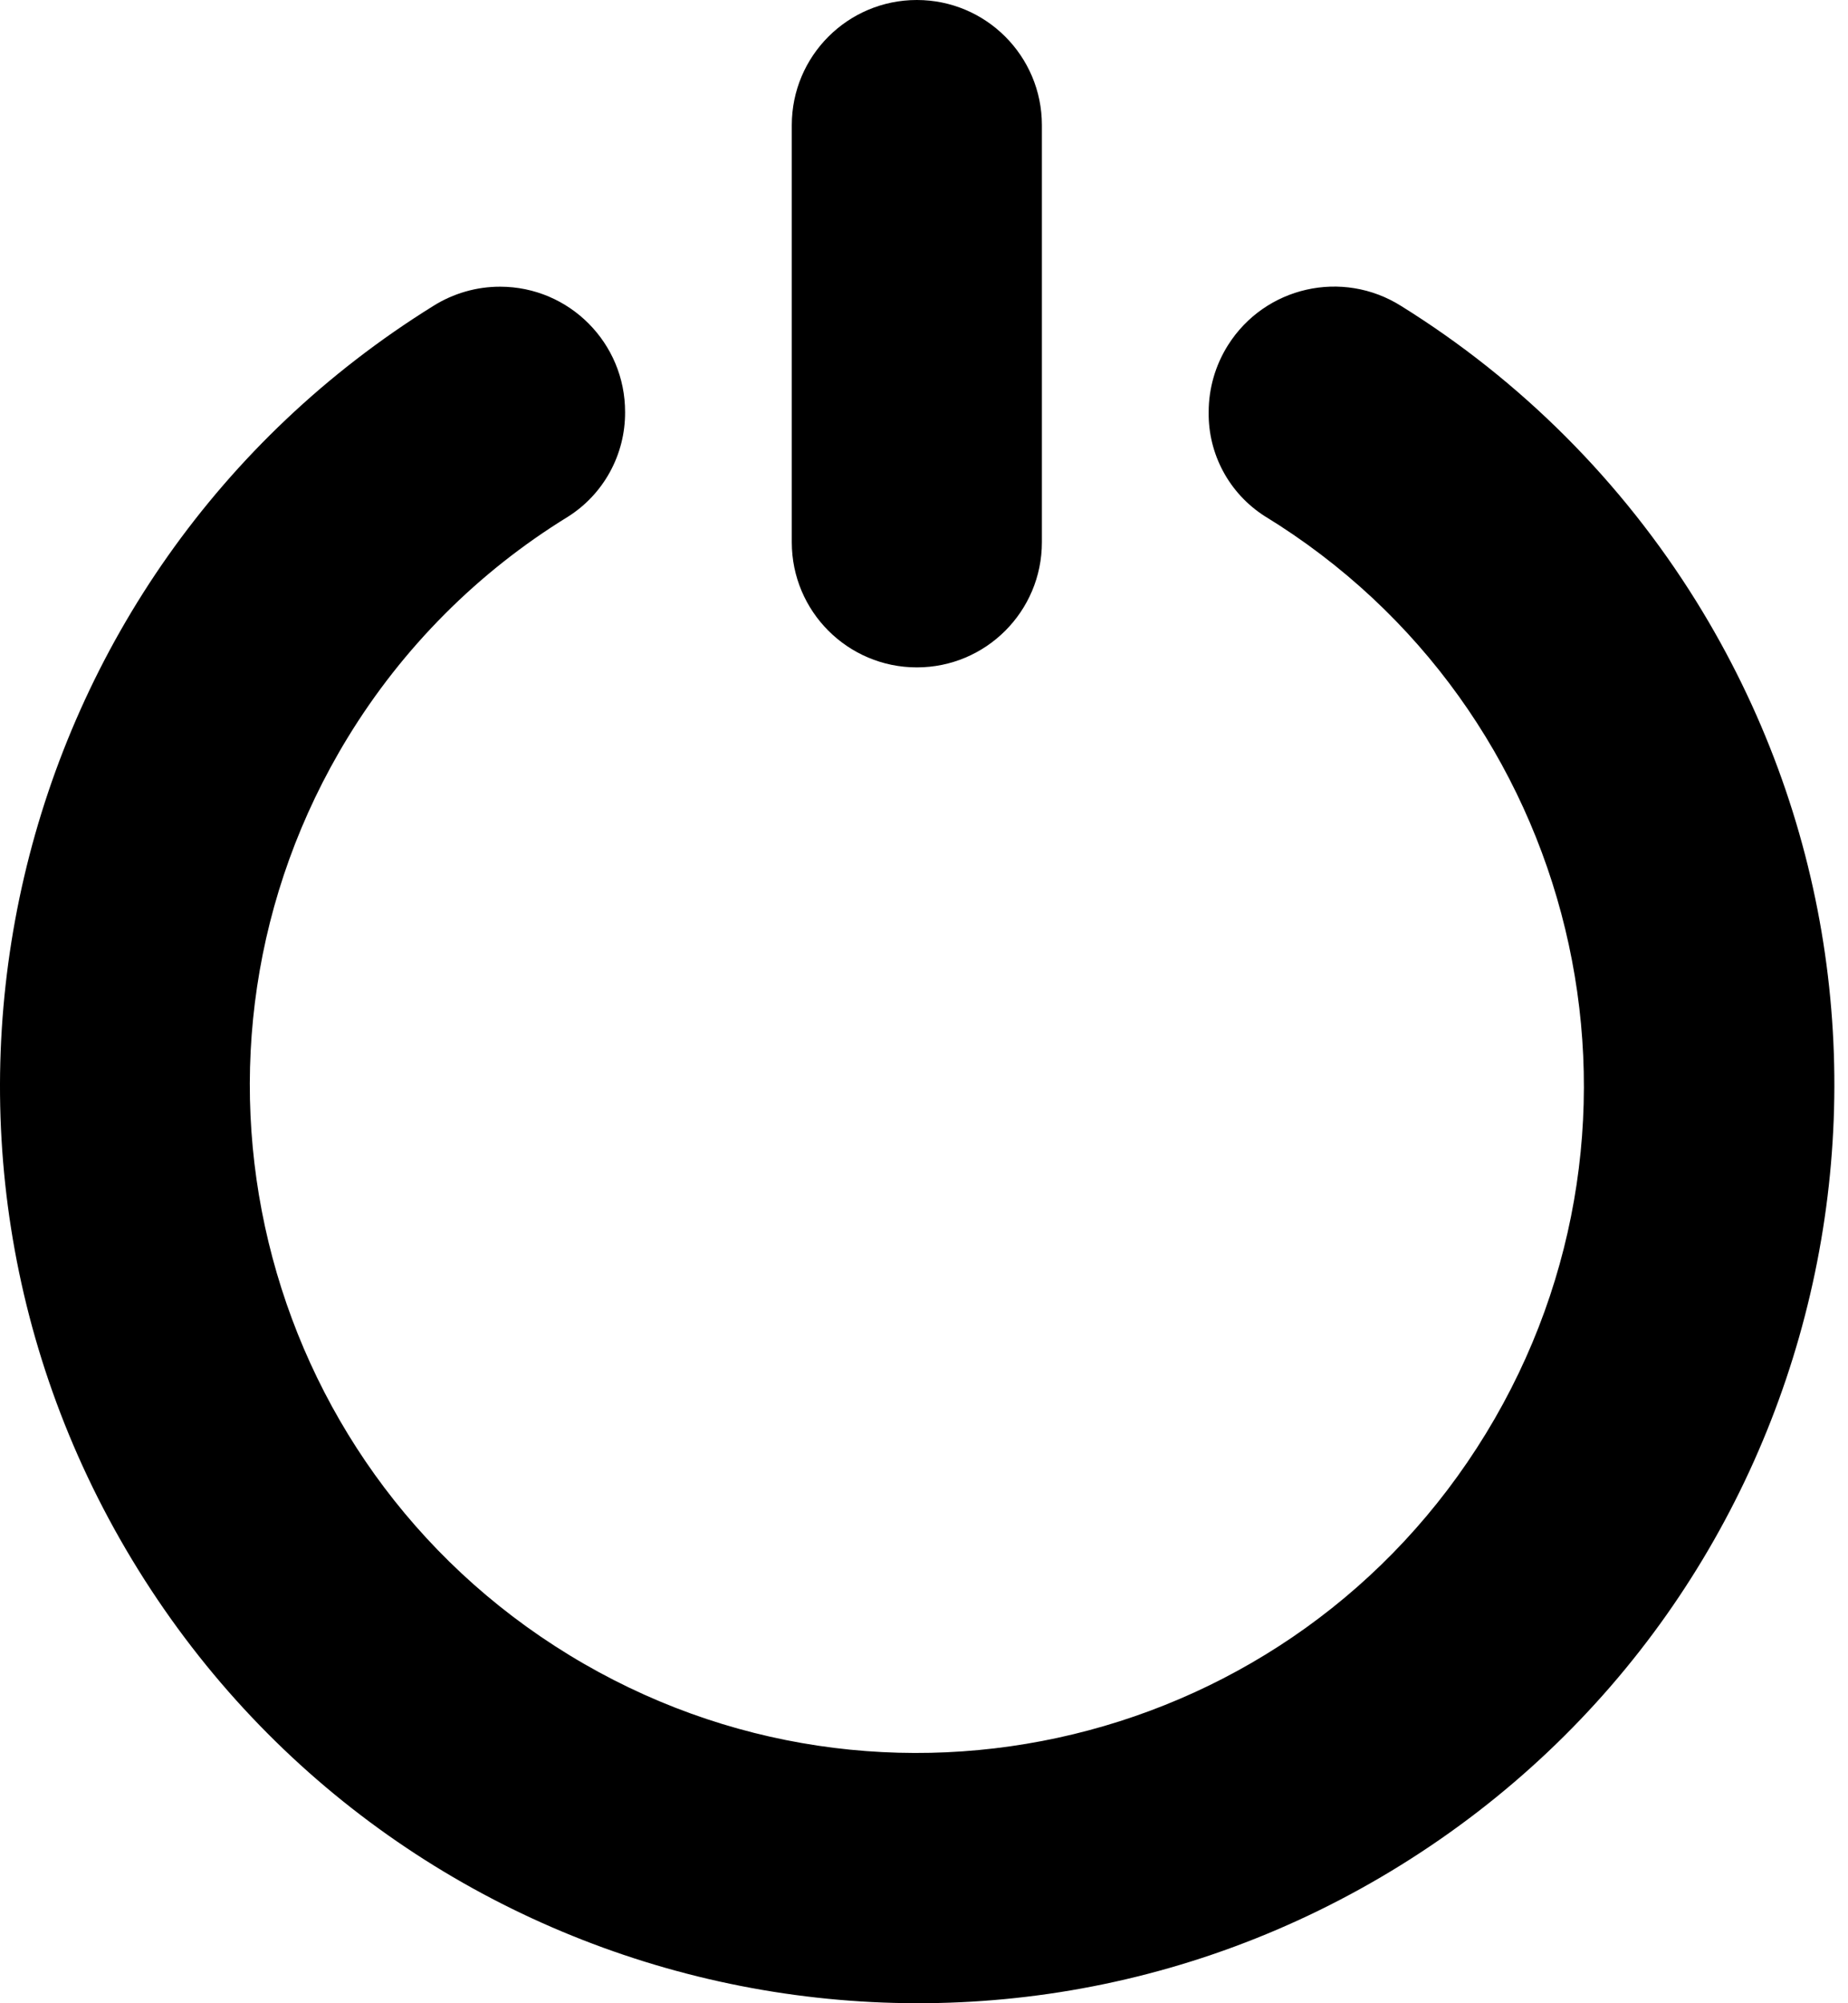 <svg width="24" height="26" viewBox="0 0 24 26" fill="none" xmlns="http://www.w3.org/2000/svg">
<path d="M11.907 0C12.804 0 13.531 0.727 13.531 1.624V7.038C13.531 7.935 12.804 8.662 11.907 8.662C11.01 8.662 10.283 7.935 10.283 7.038V1.624C10.283 0.727 11.01 0 11.907 0Z" fill="black"/>
<path d="M15.697 5.348C15.689 5.894 15.964 6.404 16.423 6.698C20.505 9.192 21.793 14.523 19.298 18.605C16.804 22.687 11.473 23.974 7.391 21.48C3.309 18.986 2.022 13.655 4.516 9.573C5.229 8.406 6.207 7.425 7.372 6.709C7.839 6.416 8.121 5.901 8.118 5.349C8.12 4.453 7.395 3.723 6.498 3.721C6.19 3.72 5.888 3.807 5.627 3.971C0.04 7.442 -1.676 14.785 1.794 20.372C5.265 25.96 12.608 27.676 18.196 24.205C23.783 20.735 25.499 13.392 22.029 7.804C21.062 6.249 19.751 4.937 18.196 3.971C17.434 3.491 16.428 3.719 15.948 4.48C15.784 4.74 15.697 5.041 15.697 5.348Z" fill="black"/>
</svg>

